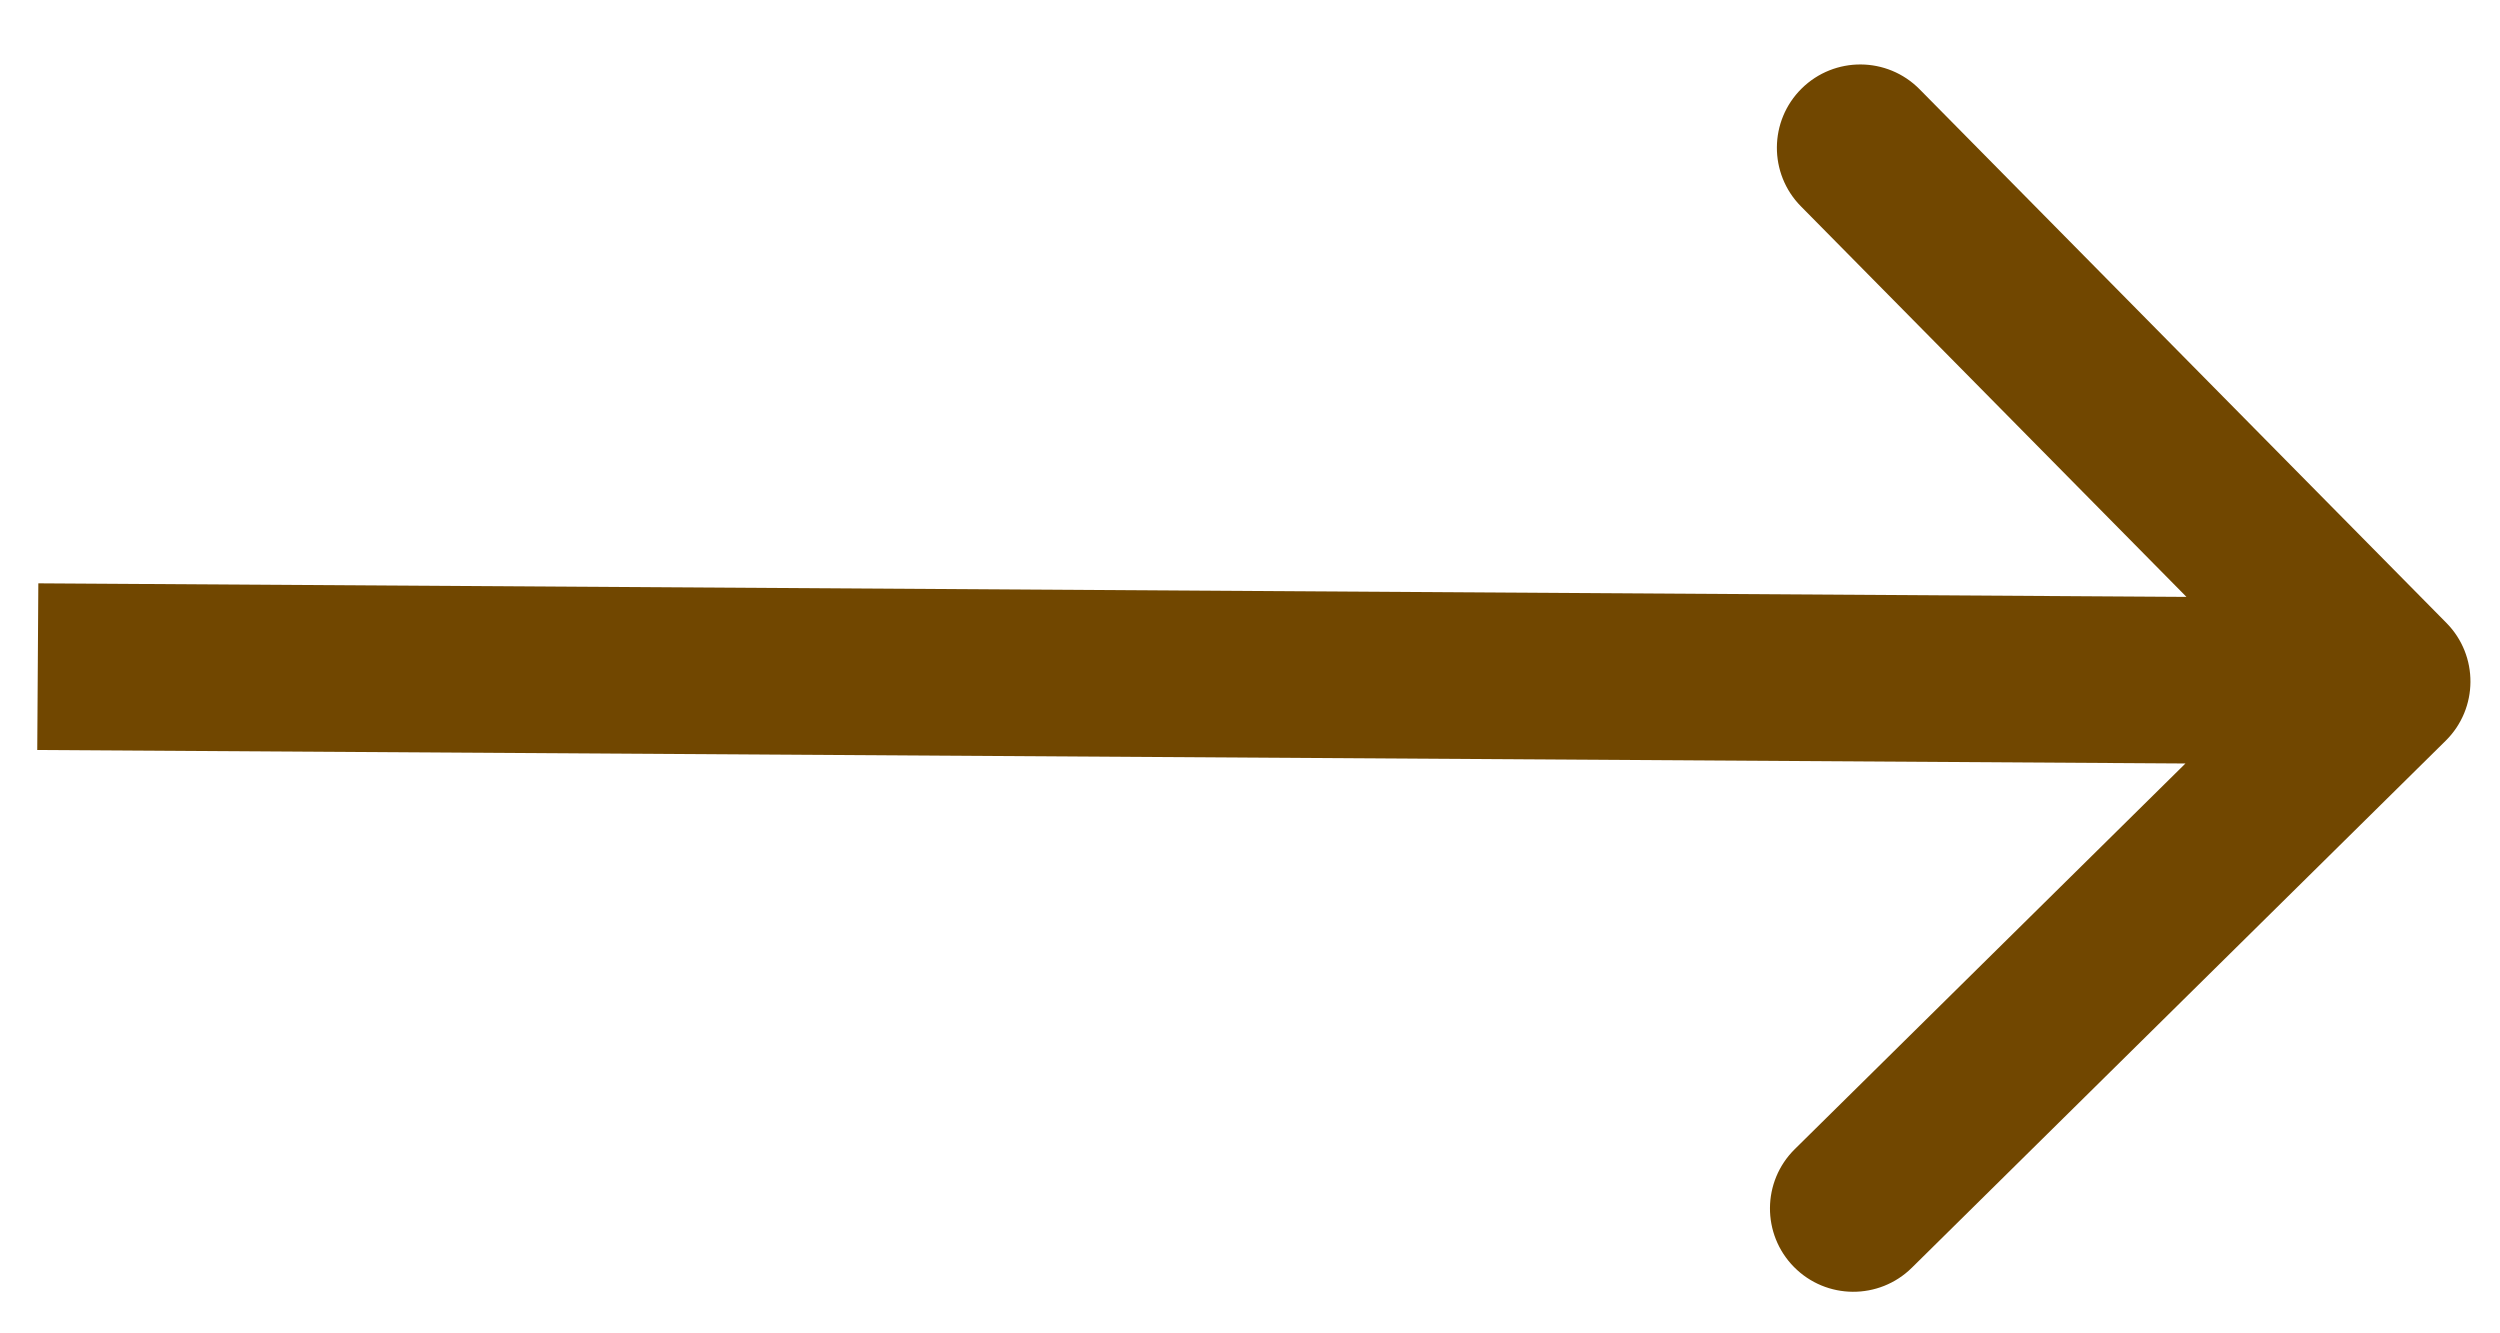 <svg width="30" height="16" viewBox="0 0 30 16" fill="none" xmlns="http://www.w3.org/2000/svg">
<path d="M29.348 8.889C29.741 8.501 29.745 7.868 29.357 7.475L23.035 1.071C22.647 0.678 22.014 0.674 21.62 1.062C21.227 1.45 21.223 2.083 21.611 2.476L27.231 8.169L21.537 13.79C21.144 14.178 21.14 14.811 21.528 15.204C21.916 15.597 22.549 15.601 22.942 15.213L29.348 8.889ZM0.447 9L28.639 9.177L28.652 7.178L0.46 7L0.447 9Z" fill="#714700"/>
</svg>
